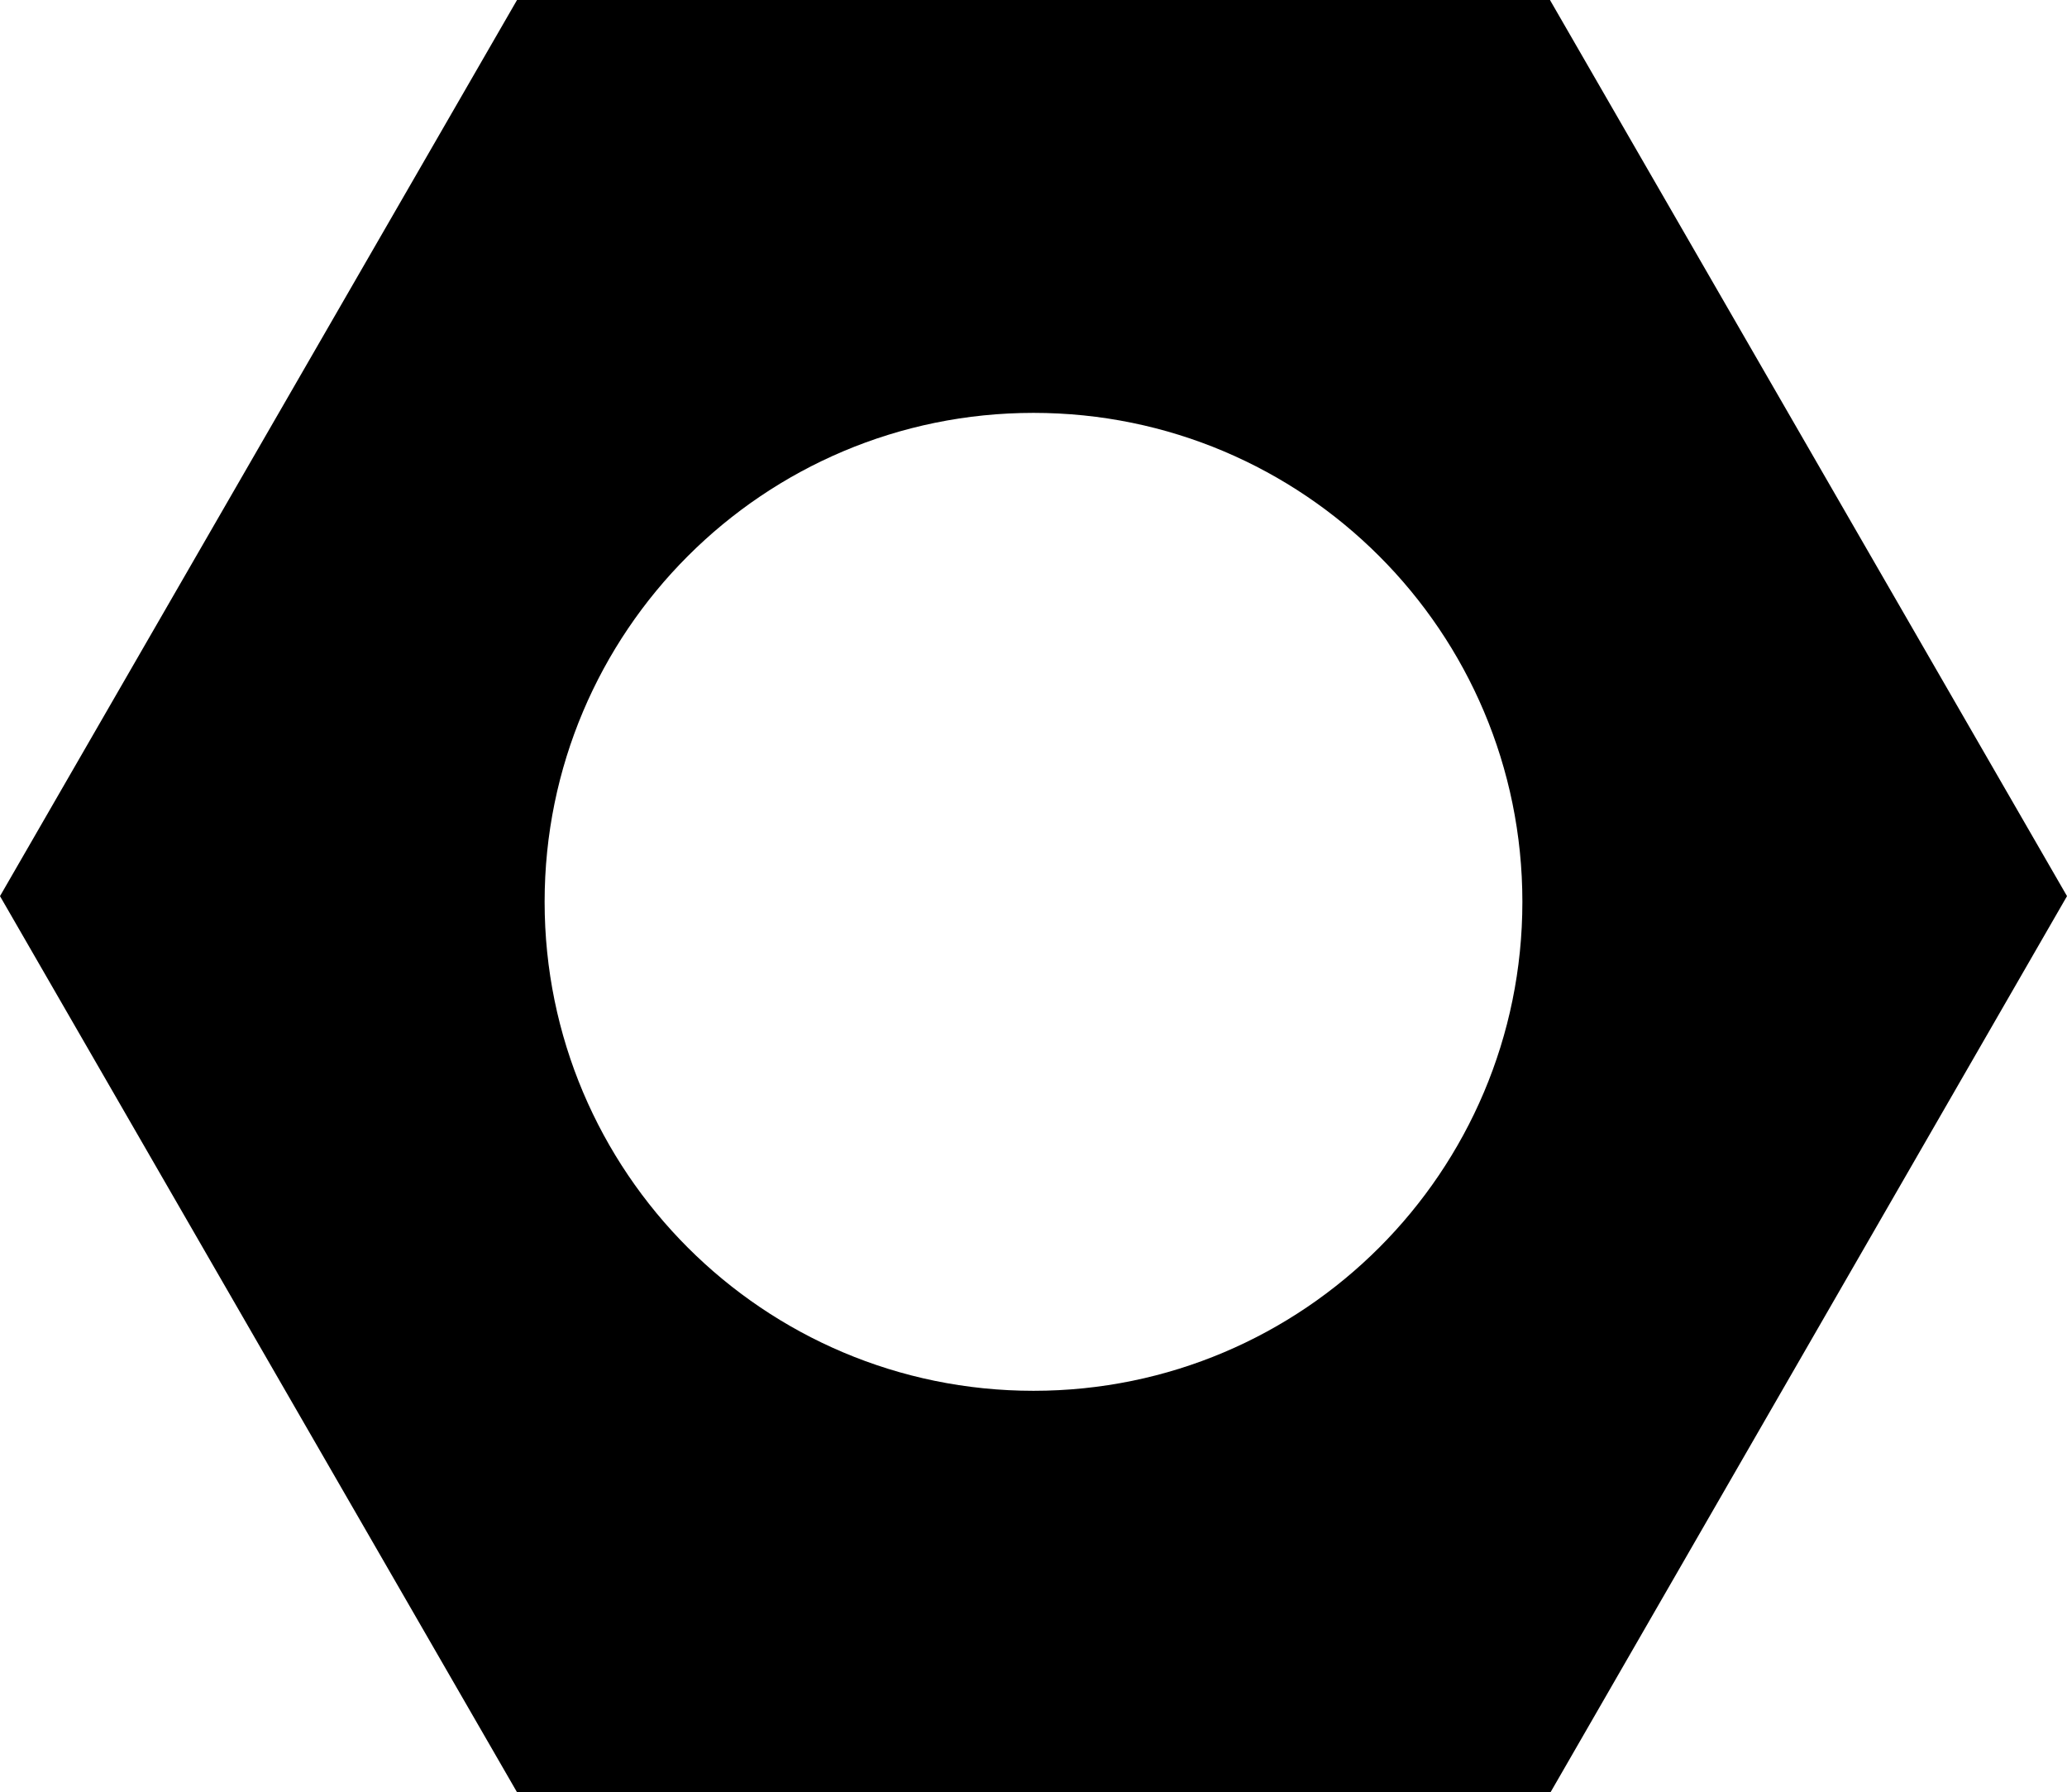 <?xml version="1.0" encoding="utf-8"?>
<!-- Generator: Adobe Illustrator 16.0.4, SVG Export Plug-In . SVG Version: 6.00 Build 0)  -->
<!DOCTYPE svg PUBLIC "-//W3C//DTD SVG 1.1//EN" "http://www.w3.org/Graphics/SVG/1.1/DTD/svg11.dtd">
<svg version="1.1" id="Layer_1" xmlns="http://www.w3.org/2000/svg" xmlns:xlink="http://www.w3.org/1999/xlink" x="0px" y="0px"
	 width="217.32px" height="188.4px" viewBox="0 0 217.32 188.4" enable-background="new 0 0 217.32 188.4" xml:space="preserve">
<path d="M54.36,188.4H163.02l54.301-94.2L162.96,0H54.36L0,94.2L54.36,188.4z M108.66,146.2c-28.387,0-51.4-23.013-51.4-51.399
	c0-28.387,23.013-51.4,51.4-51.4c28.387,0,51.4,23.014,51.4,51.4C160.061,123.187,137.047,146.2,108.66,146.2z"/>
</svg>
